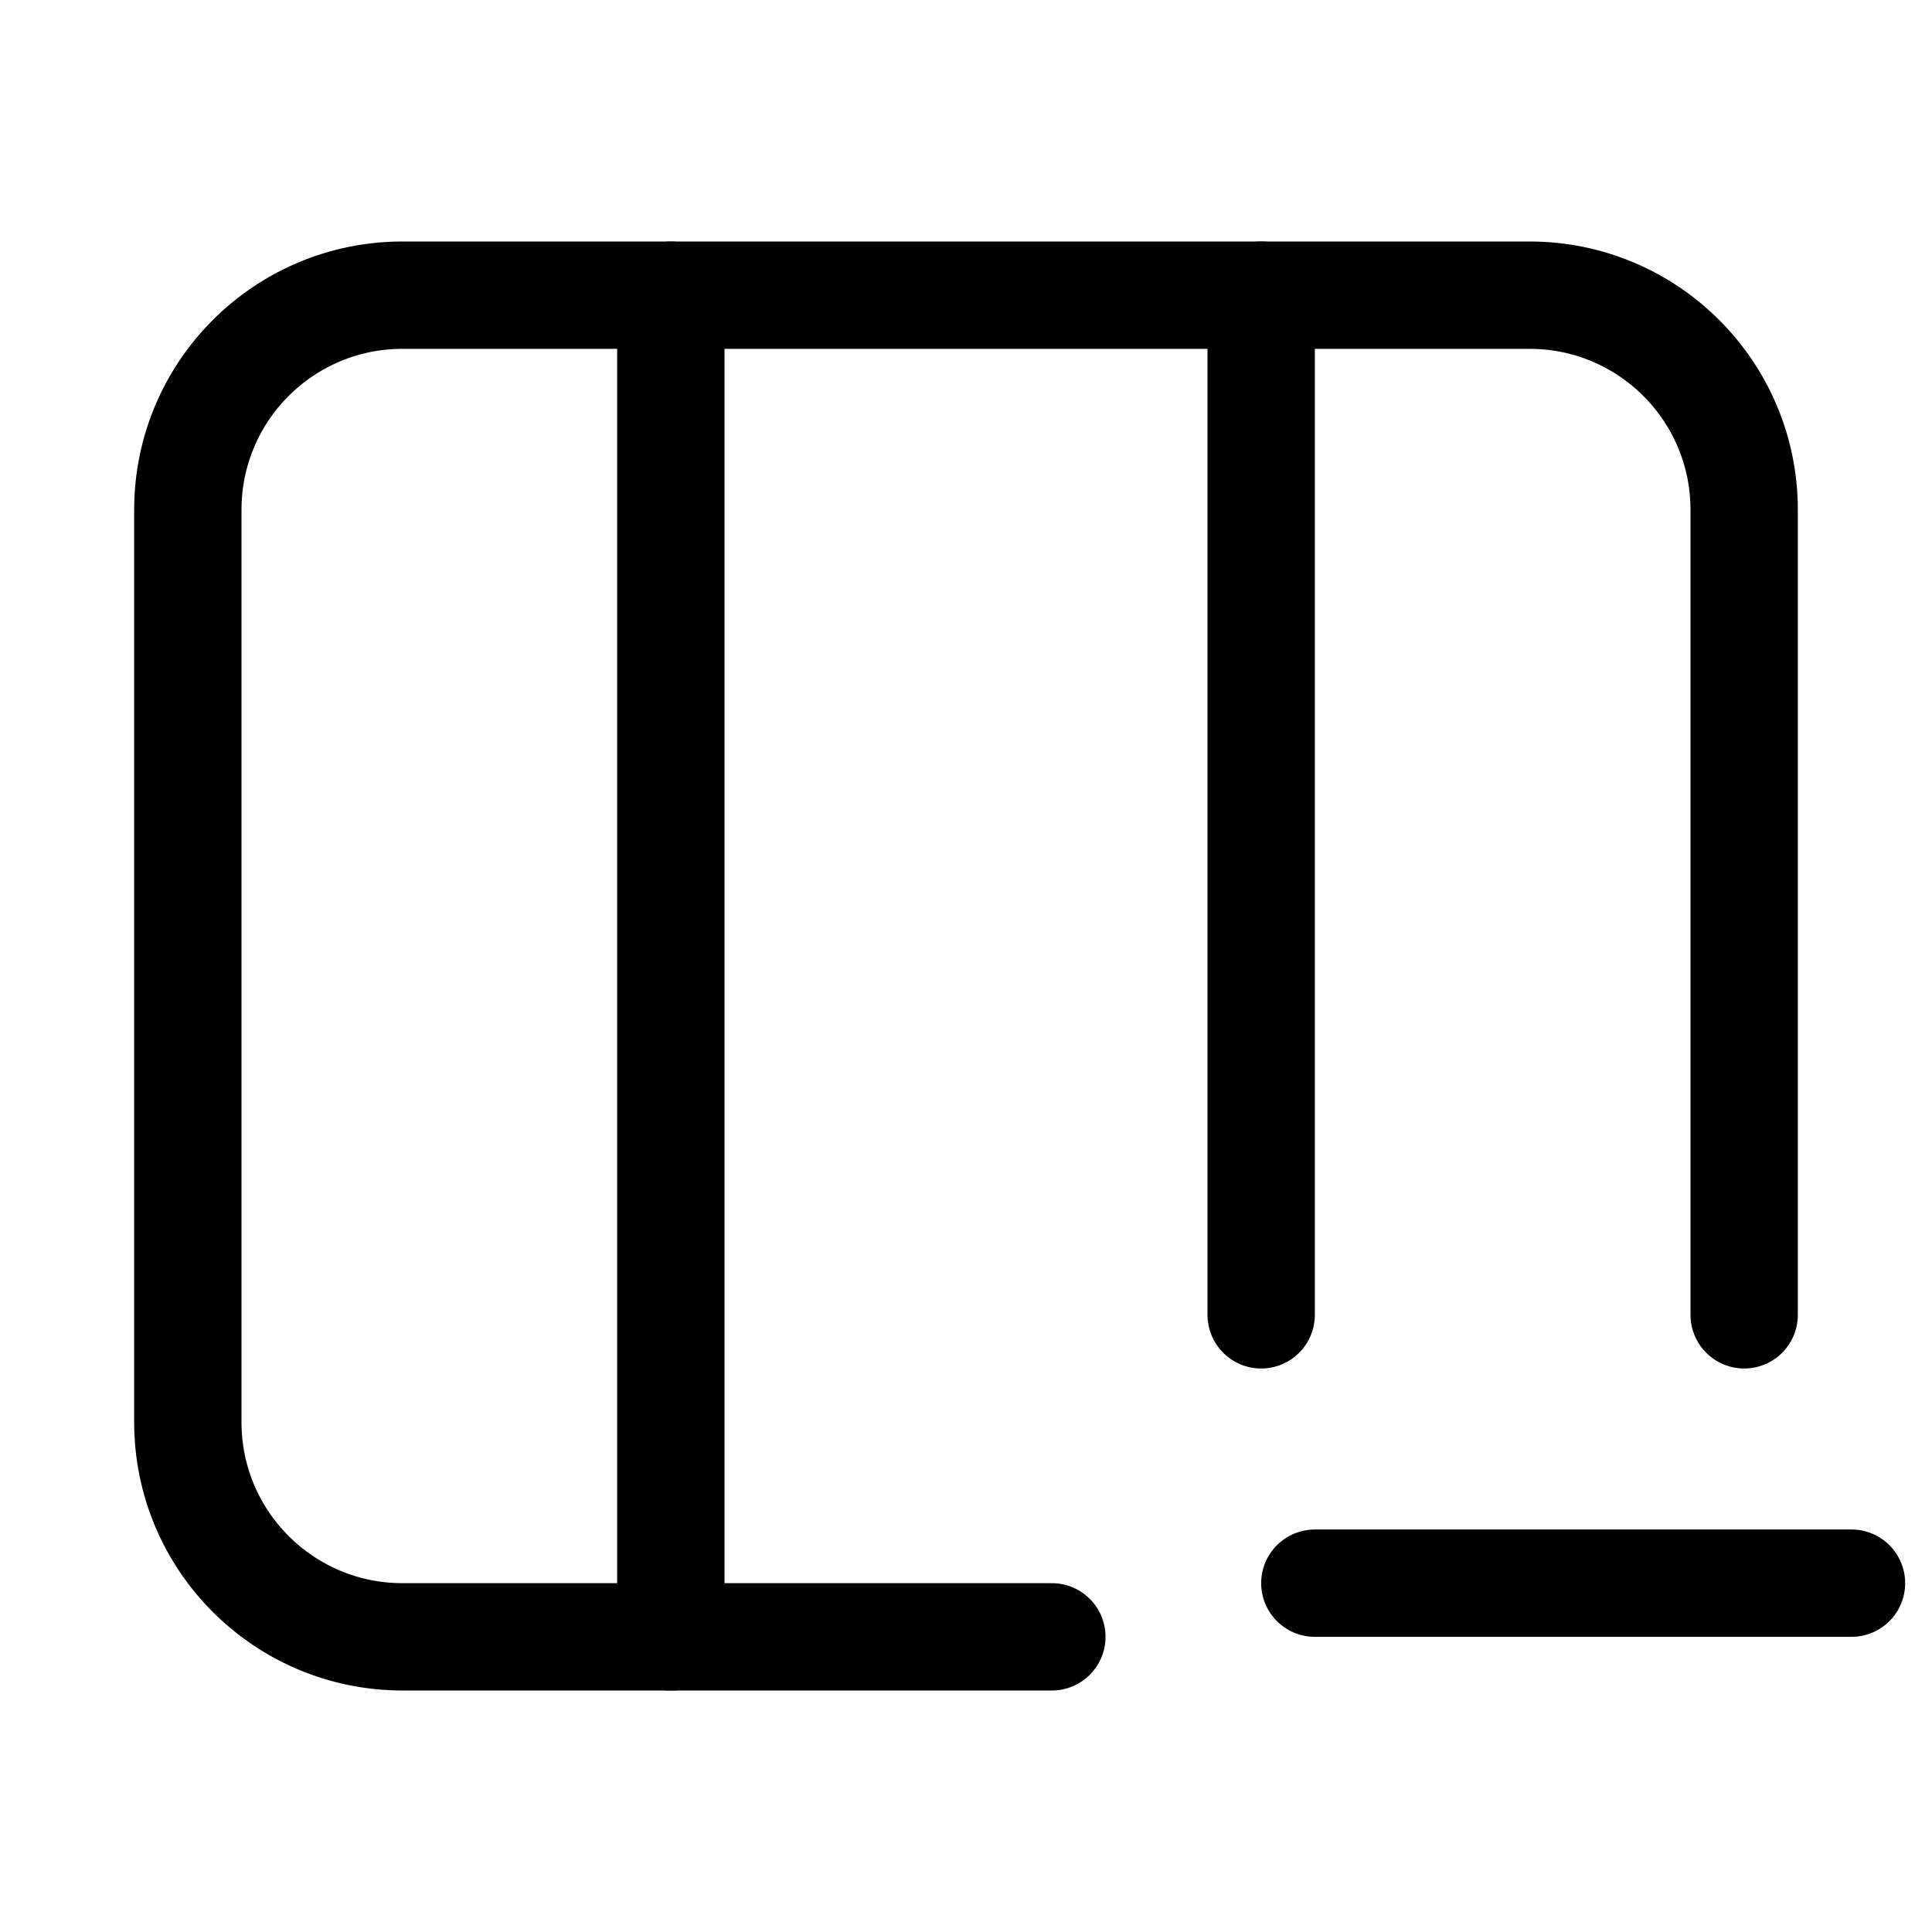 <svg xmlns="http://www.w3.org/2000/svg" height="18" width="18" viewBox="0 0 18 18"><title>table cols minus 2</title><g fill="none" stroke="currentColor" class="nc-icon-wrapper"><line x1="17.25" y1="14.75" x2="12.25" y2="14.75" stroke-linecap="round" stroke-linejoin="round" stroke="currentColor"></line><path d="M9.8,15.25H3.75c-1.105,0-2-.895-2-2V4.75c0-1.105,.895-2,2-2H14.25c1.105,0,2,.895,2,2v7.5" stroke-linecap="round" stroke-linejoin="round"></path><line x1="11.75" y1="12.25" x2="11.75" y2="2.75" stroke-linecap="round" stroke-linejoin="round"></line><line x1="6.25" y1="15.25" x2="6.25" y2="2.75" stroke-linecap="round" stroke-linejoin="round"></line></g></svg>